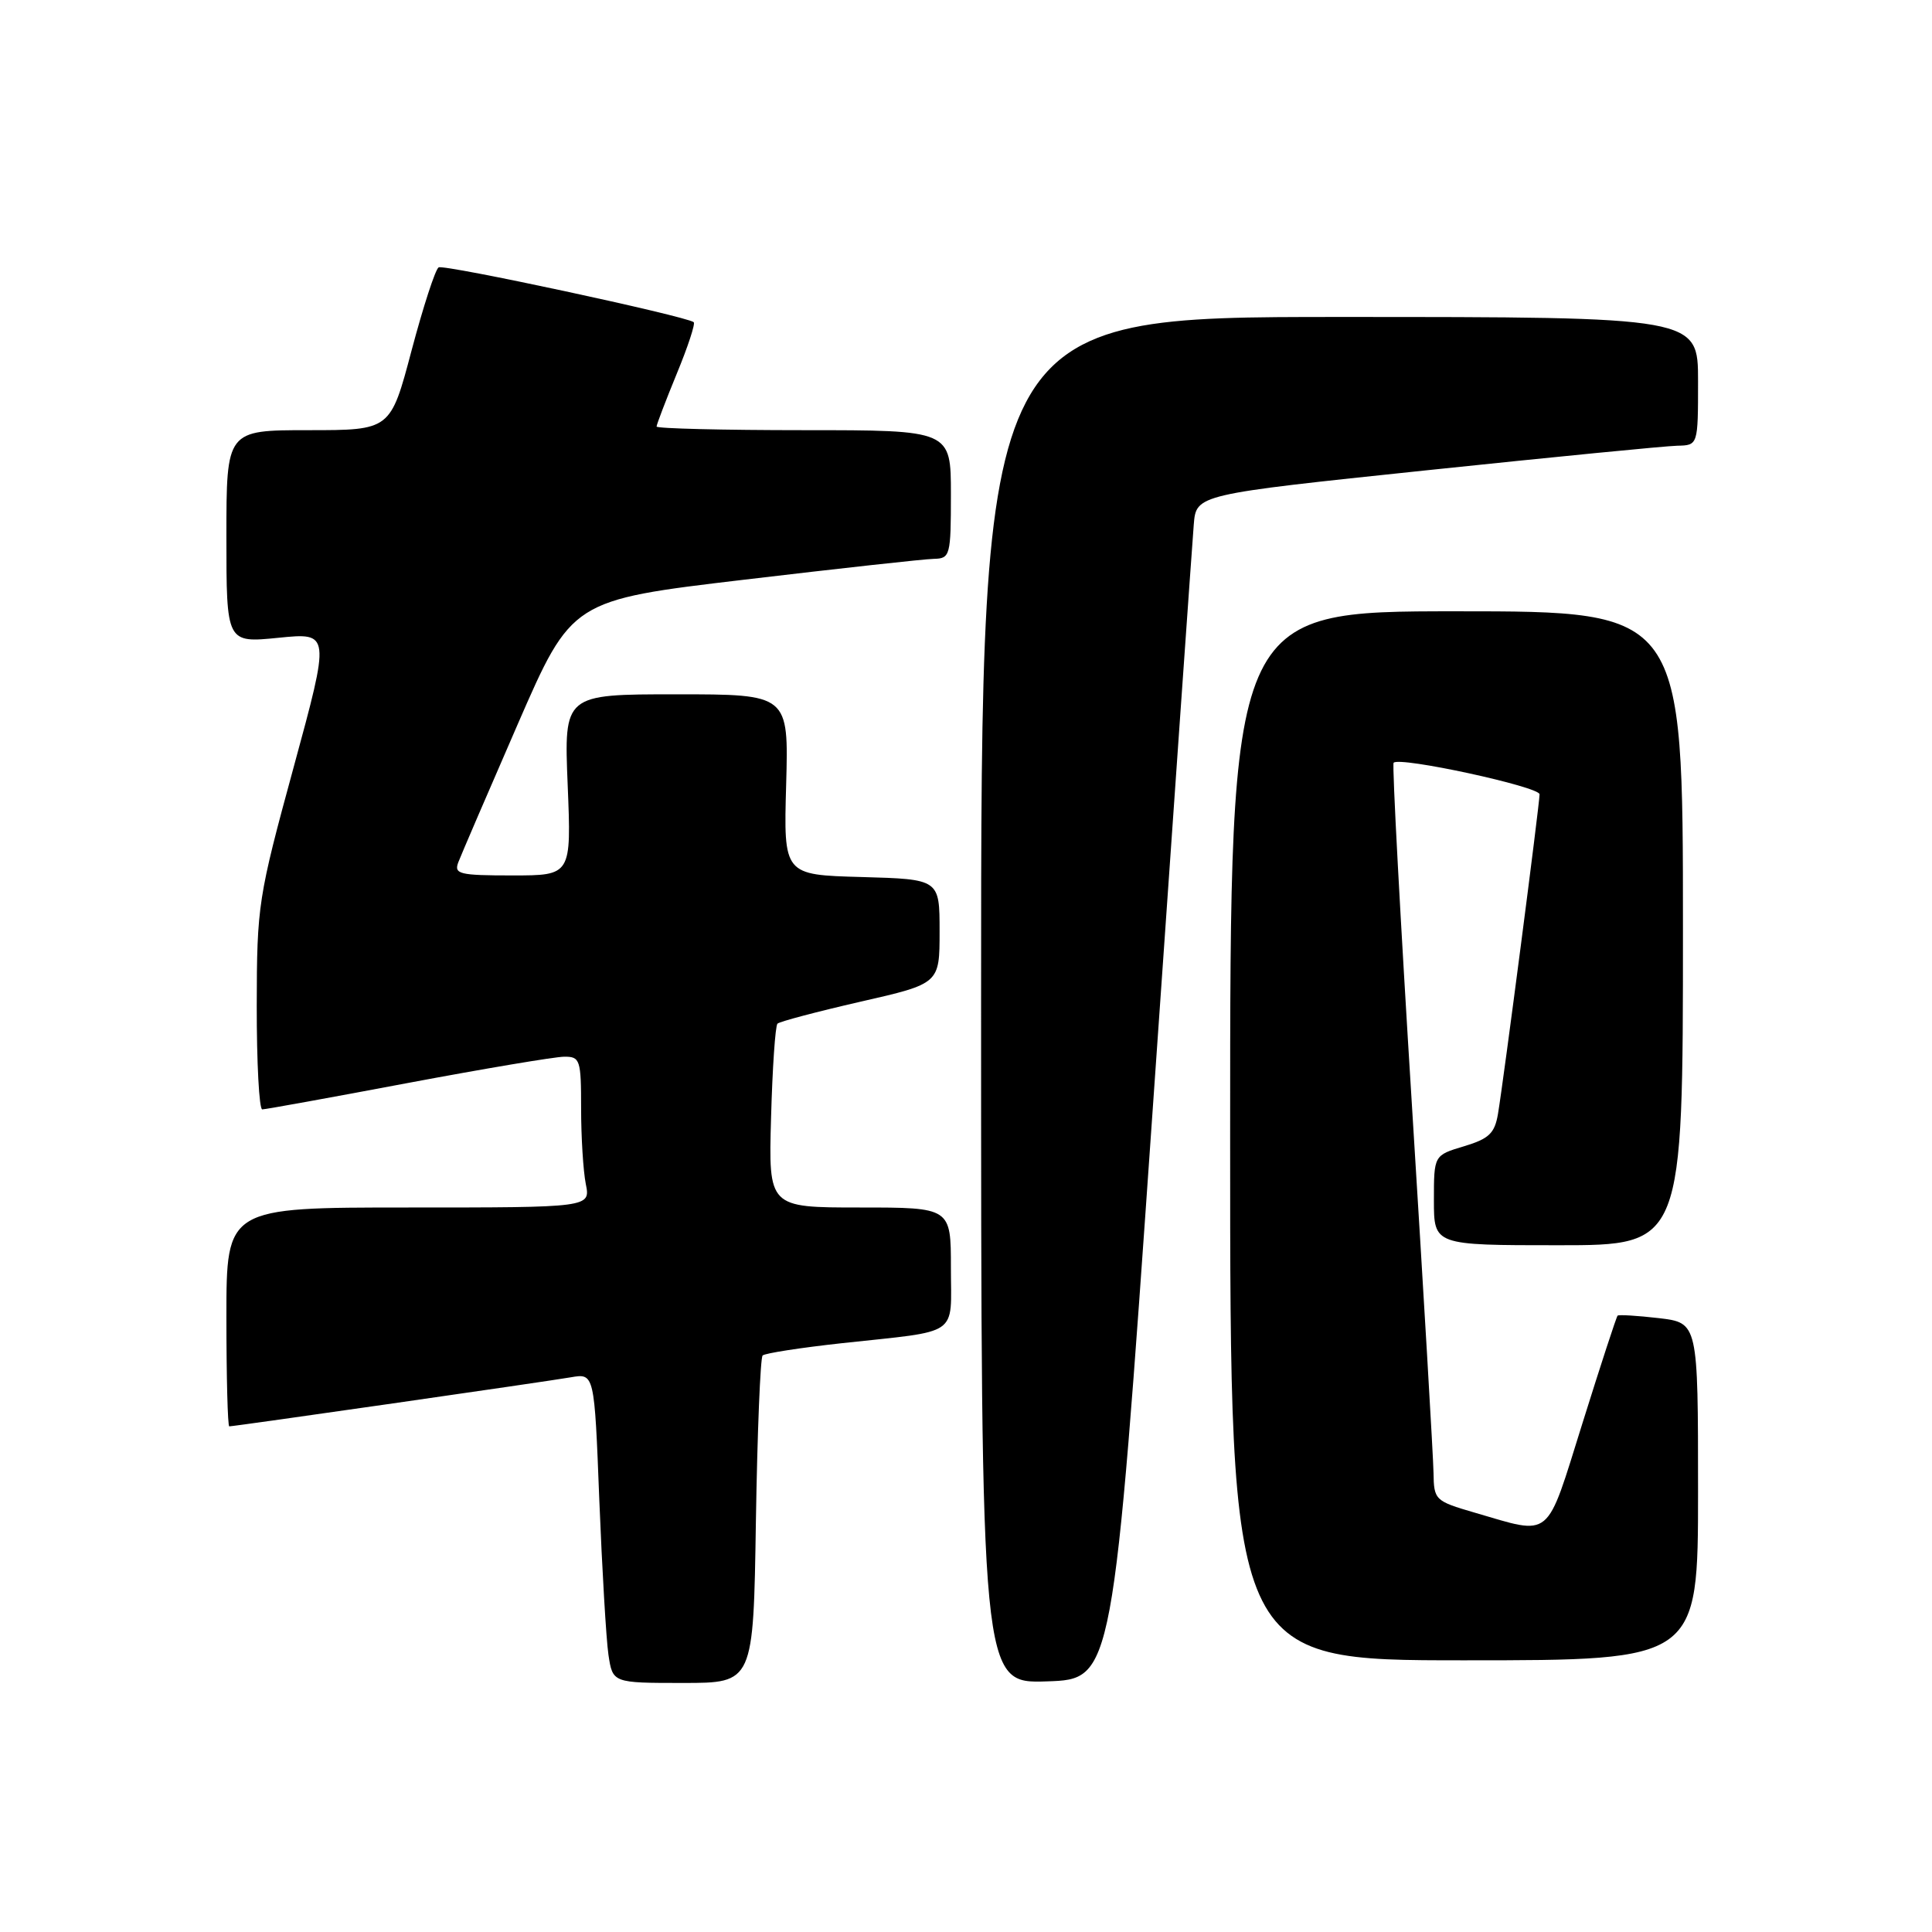 <?xml version="1.0" encoding="UTF-8" standalone="no"?>
<!DOCTYPE svg PUBLIC "-//W3C//DTD SVG 1.1//EN" "http://www.w3.org/Graphics/SVG/1.1/DTD/svg11.dtd" >
<svg xmlns="http://www.w3.org/2000/svg" xmlns:xlink="http://www.w3.org/1999/xlink" version="1.1" viewBox="0 0 256 256">
 <g >
 <path fill="currentColor"
d=" M 100.16 201.58 C 100.35 189.80 100.75 179.92 101.05 179.61 C 101.35 179.31 106.08 178.58 111.55 177.98 C 127.39 176.26 126.00 177.22 126.00 167.98 C 126.00 160.00 126.00 160.00 113.92 160.00 C 101.83 160.00 101.83 160.00 102.17 148.08 C 102.35 141.52 102.73 135.93 103.02 135.64 C 103.31 135.36 108.26 134.05 114.02 132.73 C 124.50 130.34 124.50 130.34 124.50 123.42 C 124.50 116.50 124.50 116.50 114.17 116.21 C 103.83 115.93 103.83 115.93 104.17 103.96 C 104.50 92.00 104.50 92.00 89.61 92.00 C 74.73 92.00 74.73 92.00 75.22 104.00 C 75.71 116.00 75.71 116.00 67.89 116.00 C 60.85 116.00 60.13 115.82 60.73 114.25 C 61.10 113.29 64.63 105.08 68.58 96.01 C 75.76 79.52 75.76 79.52 98.63 76.81 C 111.21 75.32 122.51 74.07 123.75 74.05 C 125.90 74.00 126.00 73.63 126.00 65.50 C 126.00 57.00 126.00 57.00 106.50 57.00 C 95.78 57.00 87.00 56.78 87.00 56.52 C 87.00 56.26 88.20 53.11 89.67 49.53 C 91.15 45.95 92.16 42.87 91.92 42.69 C 90.88 41.88 58.82 34.99 58.12 35.43 C 57.68 35.70 56.07 40.66 54.53 46.46 C 51.74 57.00 51.74 57.00 40.87 57.00 C 30.00 57.00 30.00 57.00 30.00 71.10 C 30.00 85.20 30.00 85.20 36.89 84.51 C 43.77 83.82 43.77 83.82 38.91 101.66 C 34.20 118.93 34.04 119.94 34.02 133.25 C 34.01 140.81 34.34 147.00 34.75 147.00 C 35.16 147.00 43.83 145.43 54.00 143.51 C 64.17 141.60 73.51 140.03 74.75 140.02 C 76.87 140.00 77.00 140.41 77.00 146.88 C 77.00 150.66 77.28 155.16 77.62 156.88 C 78.25 160.00 78.25 160.00 54.12 160.00 C 30.00 160.00 30.00 160.00 30.00 174.50 C 30.00 182.47 30.17 189.00 30.38 189.00 C 31.06 189.00 72.41 183.06 75.63 182.50 C 78.76 181.96 78.76 181.96 79.41 198.73 C 79.78 207.95 80.32 217.19 80.62 219.25 C 81.18 223.00 81.18 223.00 90.50 223.00 C 99.83 223.00 99.83 223.00 100.16 201.58 Z  M 152.67 148.00 C 155.52 107.02 158.00 71.71 158.18 69.51 C 158.50 65.52 158.50 65.52 189.00 62.32 C 205.78 60.56 220.74 59.09 222.25 59.06 C 225.00 59.00 225.00 59.00 225.00 50.50 C 225.00 42.00 225.00 42.00 177.50 42.00 C 130.00 42.00 130.00 42.00 130.00 132.54 C 130.00 223.08 130.00 223.08 138.74 222.79 C 147.47 222.50 147.47 222.50 152.67 148.00 Z  M 225.00 197.64 C 225.00 175.28 225.00 175.28 219.81 174.66 C 216.95 174.33 214.49 174.18 214.34 174.33 C 214.18 174.49 212.09 180.89 209.69 188.56 C 204.77 204.26 205.76 203.44 195.36 200.42 C 190.15 198.90 190.00 198.75 189.95 195.18 C 189.92 193.16 188.63 171.25 187.09 146.50 C 185.55 121.75 184.45 101.31 184.66 101.07 C 185.40 100.21 204.00 104.24 204.00 105.25 C 204.00 106.53 199.22 143.27 198.49 147.60 C 198.05 150.18 197.30 150.89 193.98 151.89 C 190.00 153.08 190.00 153.08 190.00 159.04 C 190.00 165.00 190.00 165.00 206.50 165.00 C 223.00 165.00 223.00 165.00 223.00 123.00 C 223.00 81.00 223.00 81.00 193.00 81.00 C 163.00 81.00 163.00 81.00 163.00 150.50 C 163.00 220.00 163.00 220.00 194.00 220.00 C 225.00 220.00 225.00 220.00 225.00 197.64 Z "/>
</g>
</svg>